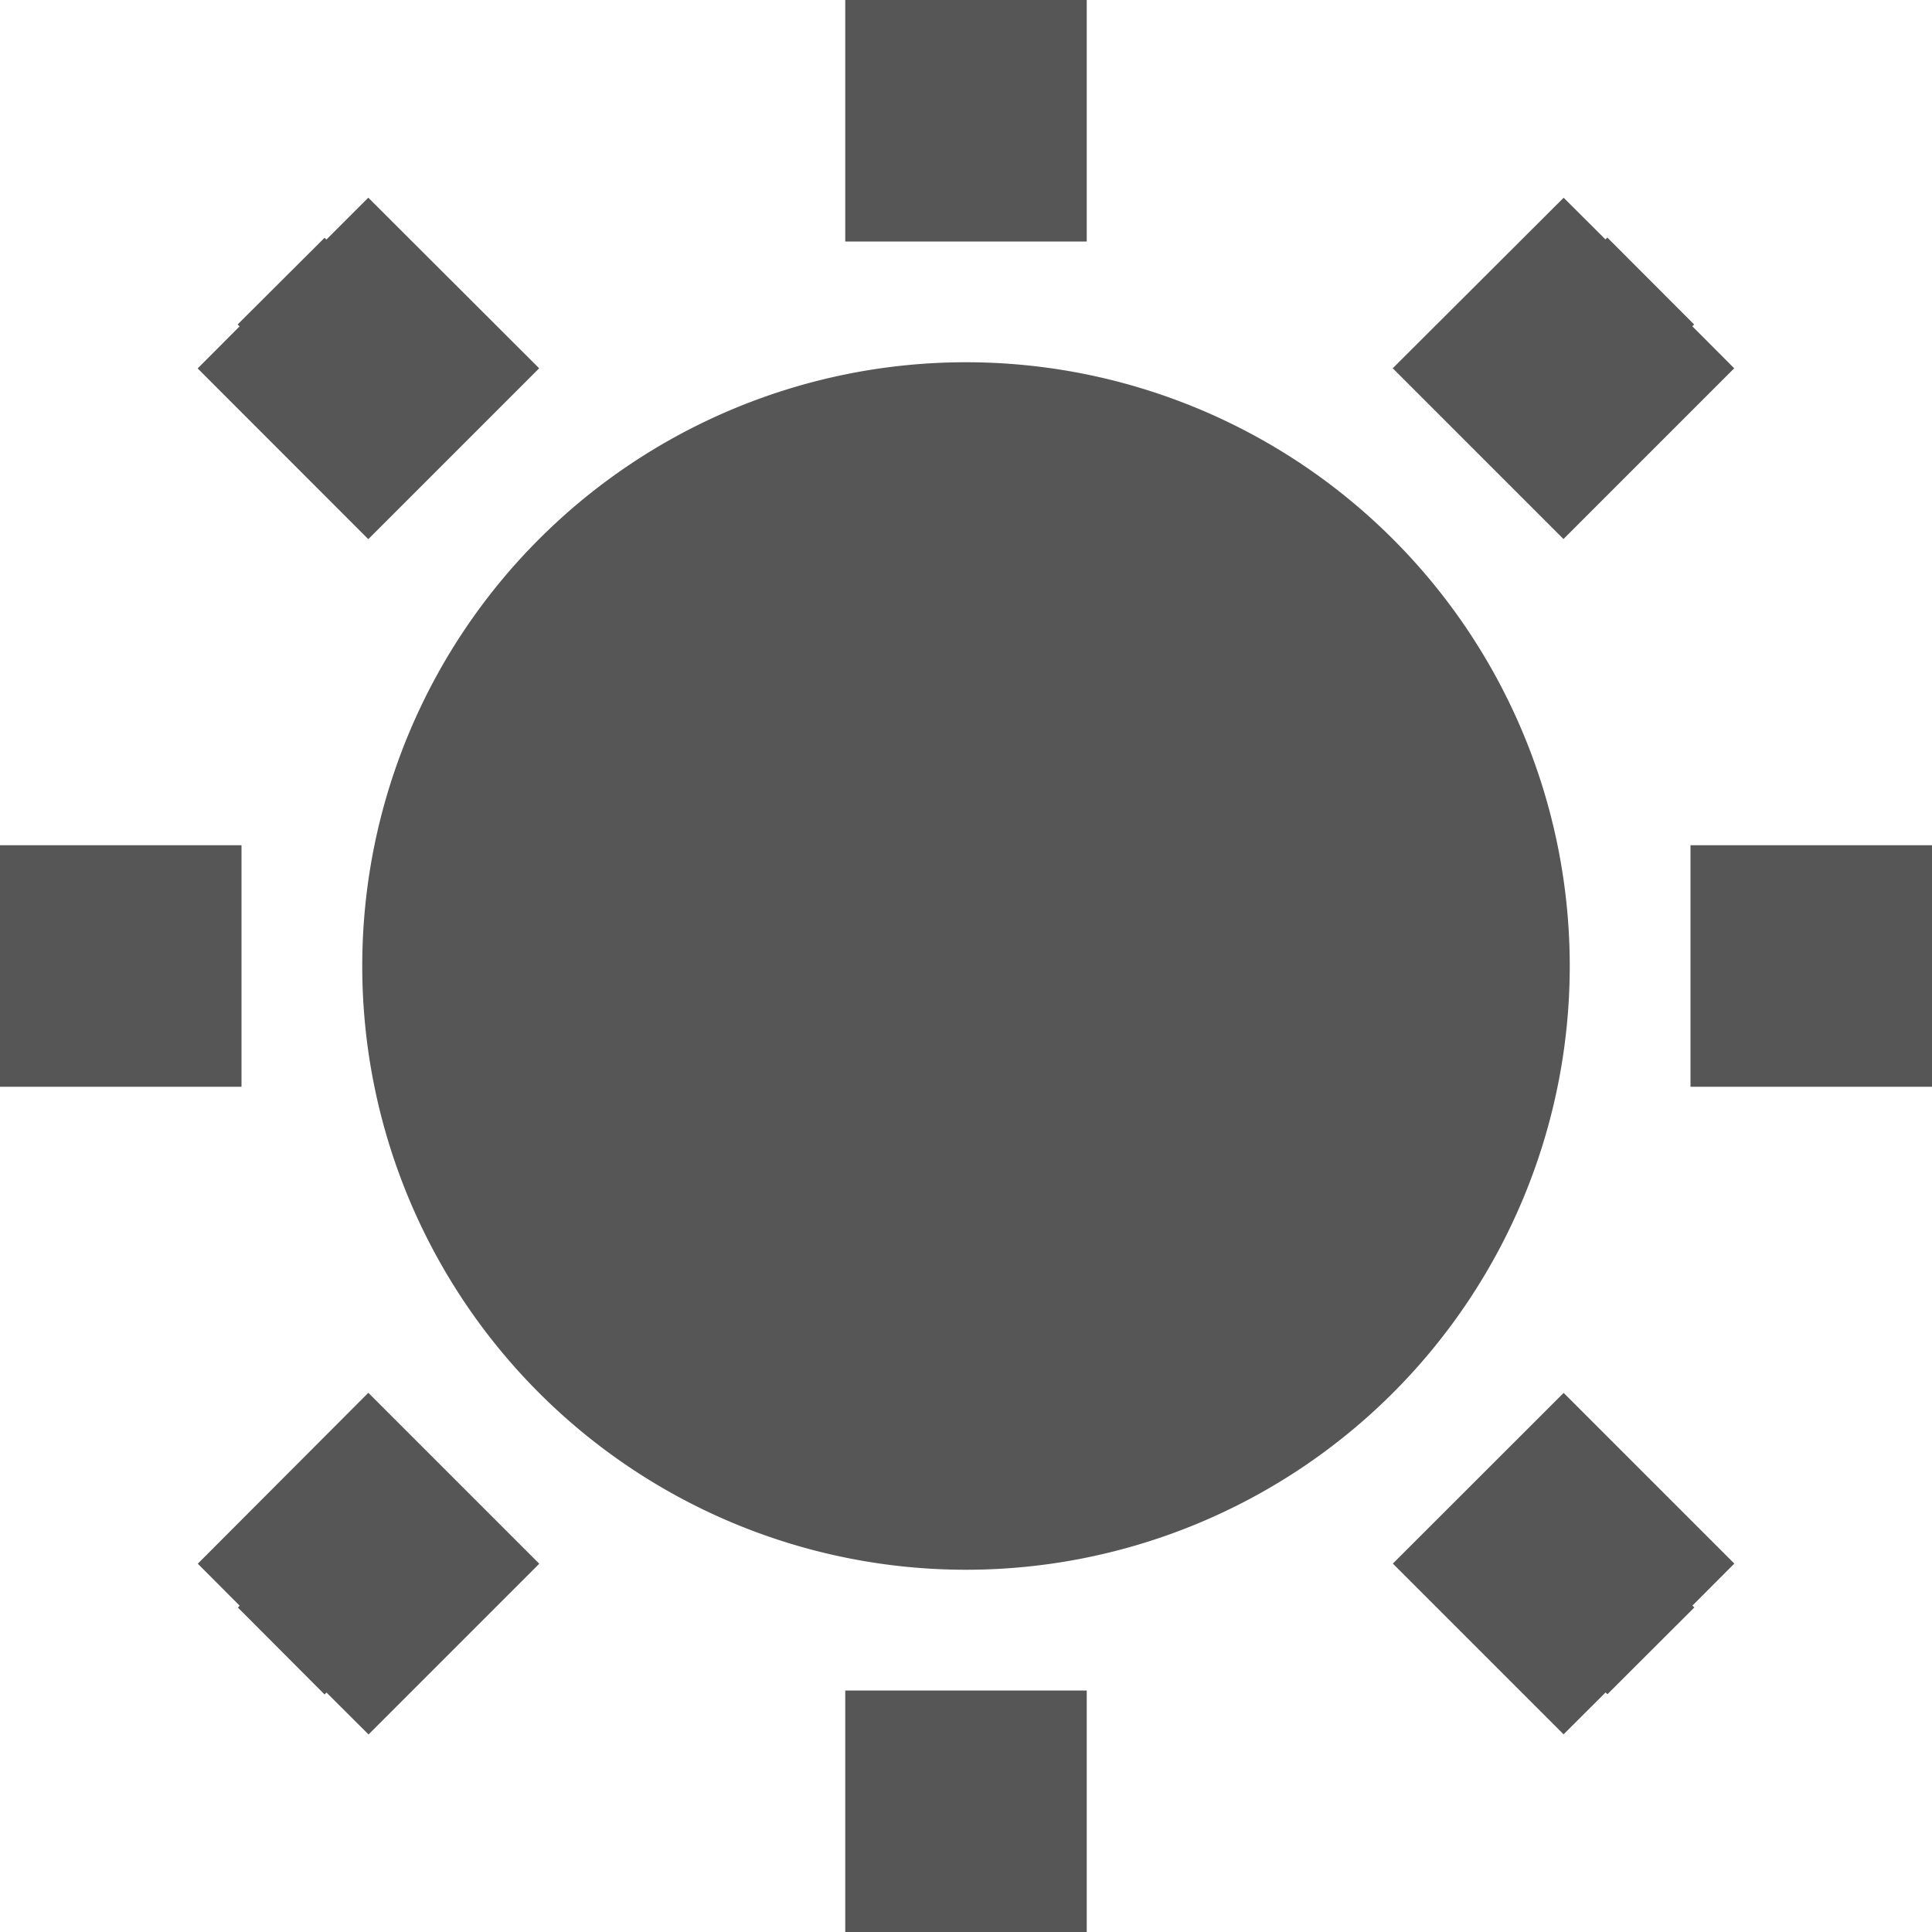 <svg xmlns="http://www.w3.org/2000/svg" width="16" height="16"><defs><style id="current-color-scheme" type="text/css"></style></defs><path d="M7 0v2h2V0H7zM3.05 1.637l-.347.347-.015-.015-.72.718.016.016-.347.348L3.05 4.465 4.465 3.05 3.05 1.637zm9.9 0L11.534 3.05l1.414 1.414 1.414-1.414-.347-.348.015-.015-.719-.72-.015.016-.348-.347zM8 3a5 5 0 1 0 0 10A5 5 0 0 0 8 3zM0 7v2h2V7H0zm14 0v2h2V7h-2zM3.05 11.535L1.638 12.95l.347.348-.015.015.718.72.016-.016.348.347 1.414-1.414-1.414-1.414zm9.9 0l-1.415 1.414 1.414 1.414.348-.347.015.015.72-.719-.016-.015.347-.348-1.414-1.414zM7 14v2h2v-2H7z" fill="currentColor" color="#565656"/></svg>